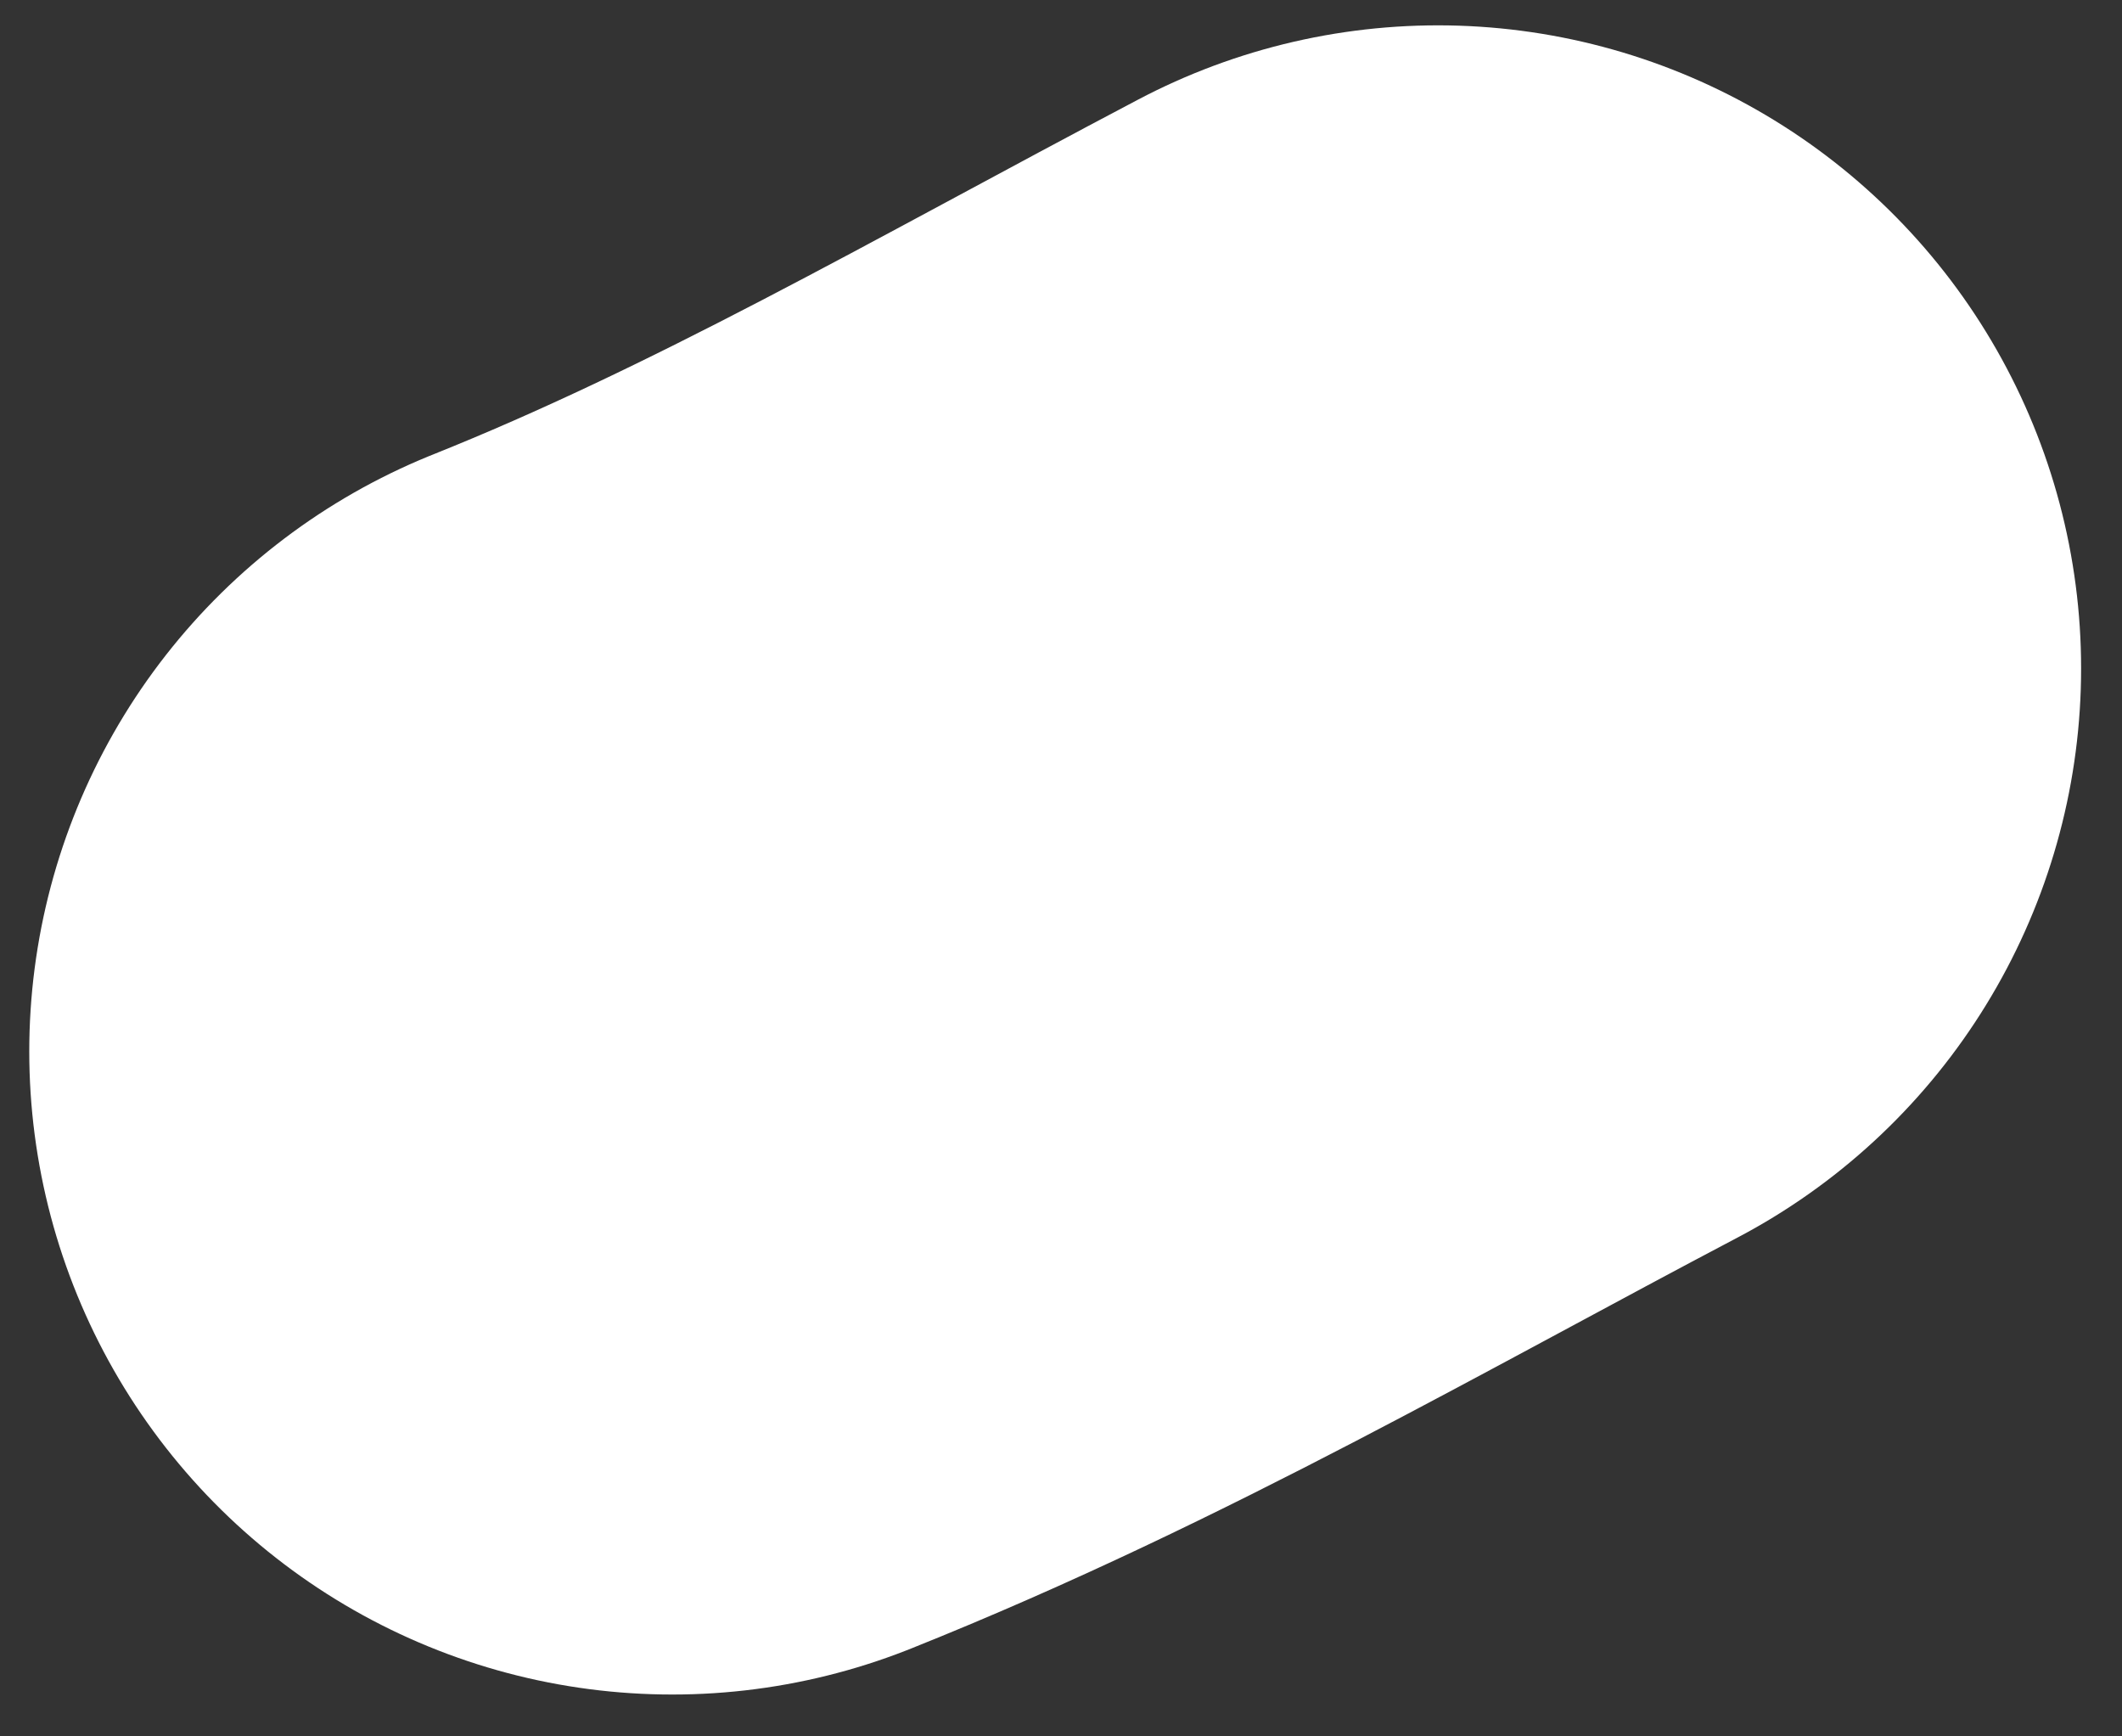 <svg width="33" height="27" viewBox="0 0 33 27" fill="none" xmlns="http://www.w3.org/2000/svg">
<rect x="0" y="0" width="33" height="27" fill="#333333" stroke="none"/>
<path d="M22.364 10.394C18.362 12.5 14.603 14.69 10.455 16.349" stroke="white" stroke-width="20" stroke-linecap="round"/>
</svg>
